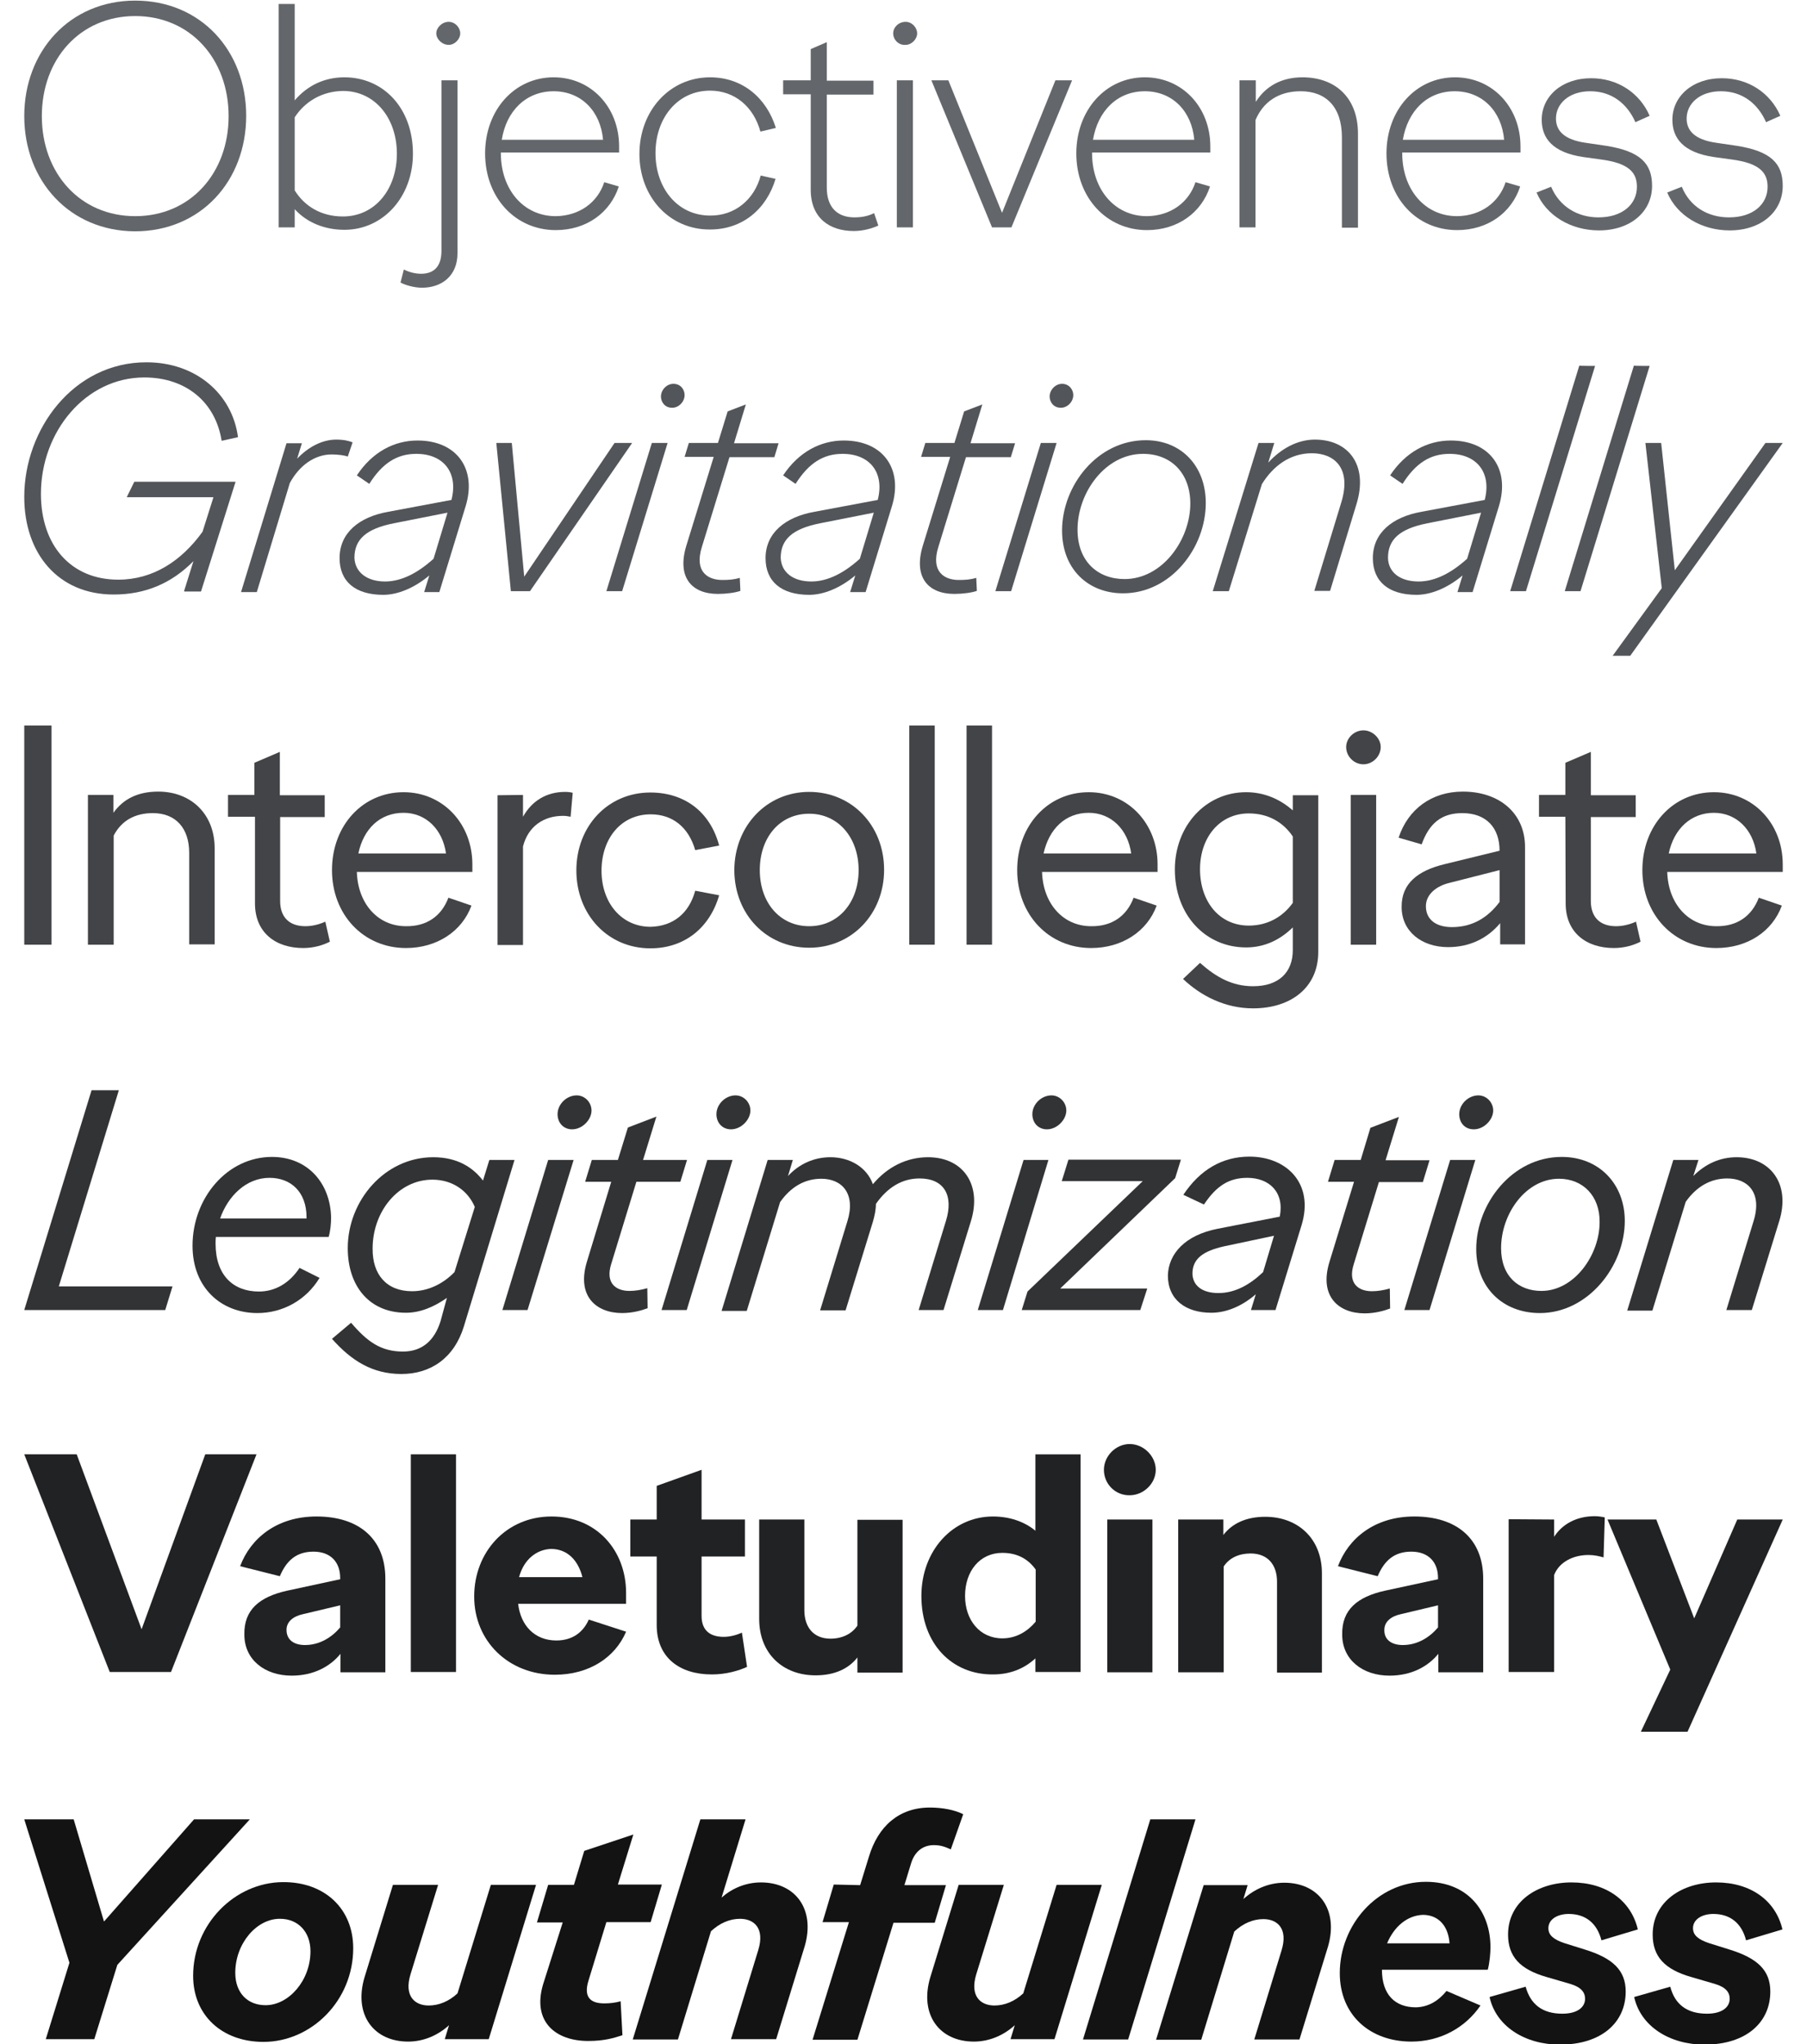 <?xml version="1.0" encoding="utf-8"?>
<!-- Generator: Adobe Illustrator 22.0.1, SVG Export Plug-In . SVG Version: 6.00 Build 0)  -->
<svg version="1.1" id="Layer_1" xmlns="http://www.w3.org/2000/svg" xmlns:xlink="http://www.w3.org/1999/xlink" x="0px" y="0px"
	 viewBox="0 0 596 674.3" style="enable-background:new 0 0 596 674.3;" xml:space="preserve">
<style type="text/css">
	.st0{fill:#63676B;}
	.st1{fill:#525559;}
	.st2{fill:#434447;}
	.st3{fill:#323335;}
	.st4{fill:#212224;}
	.st5{fill:#131314;}
</style>
<g>
	<path class="st0" d="M44.6,0.2c21.6,0,36.6,16.5,36.6,38s-15,38.1-36.7,38.1C23,76.2,8,59.7,8,38.3S23,0.2,44.6,0.2z M44.6,5.3
		c-18.2,0-30.8,14.2-30.8,33s12.6,33,30.8,33s30.8-14.2,30.8-33S62.8,5.3,44.6,5.3z"/>
	<path class="st0" d="M91.9,1.3h5.3v31.8c4.2-4.9,9.8-7.6,16.4-7.6c12.8,0,22.6,10.1,22.6,25.2c0,14.2-9.8,25.1-22.6,25.1
		c-6.4,0-12.3-2.3-16.4-6.8v6h-5.3V1.3z M97.2,38.7v24.1c3.3,5.3,8.8,8.6,15.9,8.6c10.6,0,17.8-9,17.8-20.7
		c0-11.7-7.2-20.7-17.8-20.7C106.1,30.1,100.5,33.6,97.2,38.7z"/>
	<path class="st0" d="M133.2,88.9c1.6,0.8,3.6,1.4,5.7,1.4c4.1,0,6.7-2.3,6.7-7.5V26.5h5.3v57c0,7.5-5.2,11.4-11.7,11.4
		c-2.5,0-5.4-0.8-7.1-1.7L133.2,88.9z M148,7.2c2.1,0,3.8,1.9,3.8,3.8s-1.8,3.8-3.8,3.8c-2.2,0-4.1-1.9-4.1-3.8S145.8,7.2,148,7.2z"
		/>
	<path class="st0" d="M160,50.6c0-14.3,9.7-25.1,22.6-25.1c12.4,0,21.6,9.9,21.6,22.8v2h-39v0.3c0,11.7,7.3,20.7,18.1,20.7
		c7.8-0.1,13.8-4.5,16-11.2l4.8,1.4c-2.8,8.6-10.6,14.4-20.8,14.4C170,75.9,160,65.2,160,50.6z M165.5,46.1h33.4
		c-0.8-9.4-7.2-16-16.3-16C173.5,30.1,167,36.6,165.5,46.1z"/>
	<path class="st0" d="M250.9,57.9l4.9,1.1c-3,10-10.9,16.7-21.6,16.7c-13.3,0.1-23.3-10.7-23.3-24.9c0-14.3,10-25.3,23.3-25.3
		c10.6,0,18.6,6.7,21.7,16.7l-5.1,1.2c-2.2-8.1-8.4-13.5-16.6-13.5c-10.7,0-18,9-18,20.6c0,11.6,7.3,20.6,18,20.6
		C242.4,71.2,248.8,65.8,250.9,57.9z"/>
	<path class="st0" d="M267.4,31.1h-9.1v-4.6h9.1V16.2l5.3-2.3v12.7h15.4v4.6h-15.4v30.7c0,6.7,3.7,9.8,9.1,9.8
		c2.4,0,4.5-0.4,6.5-1.4l1.4,4.1c-2.2,1-5.1,1.8-8.1,1.8c-8,0-14.2-4.3-14.2-13.6L267.4,31.1L267.4,31.1z"/>
	<path class="st0" d="M294.6,11c0-2,1.8-3.8,4.1-3.8c2.1,0,3.8,1.9,3.8,3.8s-1.8,3.8-3.8,3.8C296.4,15,294.6,13.1,294.6,11z
		 M301.1,26.5V75h-5.3V26.5H301.1z"/>
	<path class="st0" d="M333.6,75h-6.4l-20-48.5h5.6l17.7,43.7l17.6-43.7h5.5L333.6,75z"/>
	<path class="st0" d="M355,50.6c0-14.3,9.7-25.1,22.6-25.1c12.4,0,21.6,9.9,21.6,22.8v2h-39v0.3c0,11.7,7.3,20.7,18.1,20.7
		c7.8-0.1,13.8-4.5,16-11.2l4.8,1.4c-2.8,8.6-10.6,14.4-20.8,14.4C365,75.9,355,65.2,355,50.6z M360.5,46.1h33.4
		c-0.8-9.4-7.2-16-16.3-16S362.1,36.6,360.5,46.1z"/>
	<path class="st0" d="M408.9,26.5h5.3v7.1c3.2-5.1,8.4-8.1,15.4-8.1c10.6,0,18.3,6.5,18.3,18.6v31h-5.3V45.3
		c0-10.2-5.4-15.2-13.6-15.2c-7.4,0-12.4,3.6-14.9,9.5V75h-5.3V26.5z"/>
	<path class="st0" d="M457.3,50.6c0-14.3,9.7-25.1,22.6-25.1c12.4,0,21.6,9.9,21.6,22.8v2h-39v0.3c0,11.7,7.3,20.7,18.1,20.7
		c7.8-0.1,13.8-4.5,16-11.2l4.8,1.4c-2.8,8.6-10.6,14.4-20.8,14.4C467.2,75.9,457.3,65.2,457.3,50.6z M462.7,46.1h33.4
		c-0.8-9.4-7.2-16-16.3-16S464.3,36.6,462.7,46.1z"/>
	<path class="st0" d="M527.2,71.7c7.9,0,12.7-4.3,12.7-10.1c0-4.8-2.8-7.8-11.9-9l-5.8-0.8c-10.1-1.5-13.7-6.2-13.7-12.3
		c0-7.6,6.5-13.7,16.3-13.7c8.9,0,16.1,5,19.3,12.4l-4.7,2.1c-2.7-6.1-7.8-10.2-14.9-10.2c-7,0-11.3,4.1-11.3,9c0,4.1,2.8,7,9.8,8
		l6.8,1c11.2,1.8,15.1,5.8,15.1,13.2c0,8.6-7.2,14.7-17.5,14.7c-9.3,0-17.4-4.9-20.6-12.5l4.8-1.9C514.4,68.2,520.4,71.7,527.2,71.7
		z"/>
	<path class="st0" d="M570.3,71.7c7.9,0,12.7-4.3,12.7-10.1c0-4.8-2.8-7.8-11.9-9l-5.8-0.8c-10.1-1.5-13.7-6.2-13.7-12.3
		c0-7.6,6.5-13.7,16.3-13.7c8.9,0,16.1,5,19.3,12.4l-4.7,2.1c-2.7-6.1-7.8-10.2-14.9-10.2c-7,0-11.3,4.1-11.3,9c0,4.1,2.8,7,9.8,8
		l6.8,1c11.2,1.8,15.1,5.8,15.1,13.2c0,8.6-7.2,14.7-17.5,14.7c-9.3,0-17.4-4.9-20.6-12.5l4.8-1.9C557.4,68.2,563.3,71.7,570.3,71.7
		z"/>
</g>
<g>
	<path class="st1" d="M60.7,195l3.1-9.9c-7.3,7.4-16,11-26.3,11C19.2,196.1,8,182.6,8,163.9c0-22.3,16.2-44.4,40.3-44.4
		c16.3,0,28.3,10.4,30.2,24.7l-5.4,1.2c-2-12.7-11.7-20.9-25.5-20.9c-19.4,0-34.1,17.9-34.1,38.4c0,16.9,9.8,28.3,25.5,28.3
		c11.4,0,20.8-6.1,27.8-15.8l3.6-11.4H41.8l2.5-5.1h33.4l-11.4,36.2h-5.5V195z"/>
	<path class="st1" d="M99.6,146.1l-1.6,5.2c3.7-3.9,8.3-6.3,12.9-6.3c2.5,0,4.1,0.4,5.4,0.9l-1.6,4.7c-1-0.4-3.2-0.7-5.3-0.7
		c-5.7,0-10.7,3.7-13.8,9.4l-10.9,36h-5.2l15-49.1H99.6z"/>
	<path class="st1" d="M128.1,168.8l20.8-3.9c2.3-8.9-2.5-15.2-11.6-15.2c-6.4,0-11.2,3.1-15.5,9.9l-4.1-2.8
		c5.1-7.7,12.3-11.5,20-11.5c13,0,19.6,9.4,15.9,21.6l-8.7,28.4h-5l1.7-5.5c-5,4.2-10.5,6.4-15.2,6.4c-9.2,0-14.4-4.4-14.4-12.1
		C112,175.8,118.4,170.5,128.1,168.8z M127,191.8c5.5,0,10.9-2.9,16-7.5l4.6-15.2l-17.7,3.5c-9.1,1.8-13,5.3-13,11.4
		C117.1,188.8,121.1,191.8,127,191.8z"/>
	<path class="st1" d="M174.8,195h-6.3l-4.8-48.9h5.1l4.1,44.1l29.8-44.1h5.8L174.8,195z"/>
	<path class="st1" d="M220.2,146.1l-15,48.9h-5.2l15-48.9H220.2z M225.8,130.3c0,2.2-1.9,4.2-4.1,4.2c-2.5,0-3.7-2-3.7-3.7
		c0-2.2,1.9-4.2,4.1-4.2C224.5,126.6,225.8,128.5,225.8,130.3z"/>
	<path class="st1" d="M235.4,150.7h-9.6l1.4-4.6h9.6l3.2-10.4l6-2.3l-3.9,12.8h14.7l-1.4,4.6h-14.8l-9.1,29.6
		c-2.6,8.3,2.1,10.9,6.7,10.9c2.1,0,3.8-0.1,5.8-0.7l0.2,4.3c-1.7,0.6-4.7,1-7.4,1c-8.8,0-13.6-5.6-10.4-16L235.4,150.7z"/>
	<path class="st1" d="M268.7,168.8l20.8-3.9c2.3-8.9-2.5-15.2-11.6-15.2c-6.4,0-11.2,3.1-15.5,9.9l-4.1-2.8
		c5.1-7.7,12.3-11.5,20-11.5c13,0,19.6,9.4,15.9,21.6l-8.7,28.4h-5.1l1.7-5.5c-5,4.2-10.5,6.4-15.2,6.4c-9.2,0-14.4-4.4-14.4-12.1
		C252.5,175.8,259,170.5,268.7,168.8z M267.6,191.8c5.5,0,10.9-2.9,16-7.5l4.6-15.2l-17.7,3.5c-9.1,1.8-13,5.3-13,11.4
		C257.7,188.8,261.6,191.8,267.6,191.8z"/>
	<path class="st1" d="M313.4,150.7h-9.6l1.4-4.6h9.6l3.2-10.4l6-2.3l-3.9,12.8h14.7l-1.4,4.6h-14.8l-9.1,29.6
		c-2.6,8.3,2.1,10.9,6.7,10.9c2.1,0,3.8-0.1,5.8-0.7l0.2,4.3c-1.7,0.6-4.7,1-7.4,1c-8.8,0-13.6-5.6-10.4-16L313.4,150.7z"/>
	<path class="st1" d="M348.5,146.1l-15,48.9h-5.2l15-48.9H348.5z M354,130.3c0,2.2-1.9,4.2-4.1,4.2c-2.5,0-3.7-2-3.7-3.7
		c0-2.2,1.9-4.2,4.1-4.2C352.6,126.6,354,128.5,354,130.3z"/>
	<path class="st1" d="M377.9,145.2c11.8,0,19.8,8.6,19.8,20.7c0,14.8-11.5,29.8-27.3,29.8c-11.5,0-20.1-8-20.1-20.7
		C350.3,160.2,361.9,145.2,377.9,145.2z M377,149.7c-12.4,0-21.6,12.7-21.6,25c0,10.5,6.7,16.3,15.5,16.3
		c12.6,0,21.7-13.1,21.7-24.9C392.6,156.2,386.4,149.7,377,149.7z"/>
	<path class="st1" d="M415.1,146.1h5.2l-2,6.5c4.2-4.6,9.6-7.6,15.4-7.6c11,0,17.7,8.3,13.7,21.3l-8.7,28.6h-5.2l8.9-29.2
		c3.5-11.5-2.5-16.2-9.7-16.2c-7.2,0-12.8,4.2-16.5,10.2L405.3,195H400L415.1,146.1z"/>
	<path class="st1" d="M468.9,168.8l20.8-3.9c2.3-8.9-2.5-15.2-11.6-15.2c-6.4,0-11.2,3.1-15.5,9.9l-4.1-2.8
		c5.1-7.7,12.3-11.5,20-11.5c13,0,19.6,9.4,15.9,21.6l-8.7,28.4h-5l1.7-5.5c-5,4.2-10.5,6.4-15.2,6.4c-9.2,0-14.4-4.4-14.4-12.1
		C452.8,175.8,459.2,170.5,468.9,168.8z M467.9,191.8c5.5,0,10.9-2.9,16-7.5l4.6-15.2l-17.7,3.5c-9.1,1.8-13,5.3-13,11.4
		C457.9,188.8,461.8,191.8,467.9,191.8z"/>
	<path class="st1" d="M526.1,120.7L503.3,195h-5.2l22.8-74.4C520.9,120.7,526.1,120.7,526.1,120.7z"/>
	<path class="st1" d="M544.1,120.7L521.3,195h-5.2l22.8-74.4C538.9,120.7,544.1,120.7,544.1,120.7z"/>
	<path class="st1" d="M548.1,194l-5.4-47.9h5.2l4.5,42l29.9-42h5.7l-50.3,70.2h-5.8L548.1,194z"/>
</g>
<g>
	<path class="st2" d="M17,239.3v72.3H8v-72.3L17,239.3L17,239.3z"/>
	<path class="st2" d="M29,262.2h8.4v5.9c3.2-4.5,8-7,14.8-7c10.7,0,18.6,7.3,18.6,18.7v31.7h-8.4v-30.2c0-8.1-4.4-13.1-12-13.1
		c-5.8,0-10.3,2.4-12.9,7.4v36H29C29,311.5,29,262.2,29,262.2z"/>
	<path class="st2" d="M83.9,269.4h-8.7v-7.2h8.7v-10.6l8.4-3.6v14.3h14.8v7.2H92.4v27.7c0,5.3,3,8.3,8.3,8.3c2.1,0,4.4-0.5,6.6-1.5
		l1.5,6.6c-2.1,1.1-5.2,2.1-8.8,2.1c-9.1,0-15.9-5.1-15.9-14.7v-28.6L83.9,269.4L83.9,269.4z"/>
	<path class="st2" d="M133.9,312.7c-14,0-24.4-11-24.4-25.7c0-14.7,10.1-25.7,23.6-25.7c13,0,22.7,10.4,22.7,23.8v2.5h-38.1
		c0.3,10.3,6.8,17.9,16.2,17.9c6.8,0.1,11.7-3.3,14-9.4l7.6,2.6C152.4,307.2,144.1,312.7,133.9,312.7z M118.2,281.5h28.9
		c-1.1-7.9-6.6-13.4-14-13.4C125.3,268.1,119.9,273.4,118.2,281.5z"/>
	<path class="st2" d="M172.5,262.2v7.2c2.9-5.2,7.7-8.2,13.9-8.2c0.9,0,1.8,0.1,2.5,0.3l-0.7,7.9c-0.9-0.2-1.7-0.3-2.5-0.3
		c-6.3,0-11.5,3.4-13.2,10.1v32.5h-8.4v-49.4L172.5,262.2L172.5,262.2z"/>
	<path class="st2" d="M229.3,293.8l7.9,1.5c-3.1,10.7-11.4,17.5-22.7,17.5c-14,0-24.4-11.1-24.4-25.7c0-14.6,10.4-25.7,24.4-25.7
		c11.1,0,19.7,6.2,22.7,17.5l-7.9,1.5c-2.2-7.6-7.5-11.8-14.7-11.8c-9.7,0-16.2,7.9-16.2,18.6c0,10.6,6.6,18.5,16.2,18.5
		C221.8,305.5,227.2,301.5,229.3,293.8z"/>
	<path class="st2" d="M266.9,261.2c14,0,24.7,11,24.7,25.7c0,14.5-10.6,25.7-24.7,25.7c-14.1,0-24.7-11-24.7-25.7
		C242.3,272.5,252.8,261.2,266.9,261.2z M266.9,268.4c-9.8,0-16.3,7.9-16.3,18.6s6.6,18.5,16.3,18.5c9.6,0,16.3-7.8,16.3-18.5
		S276.5,268.4,266.9,268.4z"/>
	<path class="st2" d="M308.3,239.3v72.3h-8.4v-72.3L308.3,239.3L308.3,239.3z"/>
	<path class="st2" d="M327.2,239.3v72.3h-8.4v-72.3L327.2,239.3L327.2,239.3z"/>
	<path class="st2" d="M359.9,312.7c-14,0-24.4-11-24.4-25.7c0-14.7,10.1-25.7,23.6-25.7c13,0,22.7,10.4,22.7,23.8v2.5h-38.1
		c0.3,10.3,6.8,17.9,16.2,17.9c6.8,0.1,11.7-3.3,14-9.4l7.6,2.6C378.4,307.2,370.1,312.7,359.9,312.7z M344.2,281.5h28.9
		c-1.1-7.9-6.6-13.4-14-13.4C351.4,268.1,346,273.4,344.2,281.5z"/>
	<path class="st2" d="M426.4,305.9c-4.2,4.1-9.3,6.6-15.4,6.6c-13.4,0-23.5-10.7-23.5-25.7c0-14.3,10.1-25.5,23.5-25.5
		c6,0,11.2,2.3,15.4,6v-5h8.4v51.7c0,11.8-9.1,18.6-21.5,18.6c-9.2,0-17.2-4.1-23.1-9.7l5.6-5.3c5.3,4.7,10.6,7.7,17.5,7.7
		c8.5,0,13.1-4.6,13.1-11.9L426.4,305.9L426.4,305.9z M411.9,305.3c6.3,0,11.3-3,14.5-7.5v-21.9c-3.1-4.6-8-7.6-14.5-7.6
		c-9.7,0-16.1,8-16.1,18.4C395.8,297.3,402.1,305.3,411.9,305.3z"/>
	<path class="st2" d="M444,246.4c0-2.9,2.6-5.5,5.7-5.5c3,0,5.7,2.6,5.7,5.5c0,3.1-2.7,5.7-5.7,5.7C446.6,252.1,444,249.5,444,246.4
		z M453.9,262.2v49.4h-8.4v-49.4H453.9z"/>
	<path class="st2" d="M476.2,285.1l18.4-4.5c0-7.6-4.4-12.4-12.3-12.4c-6.9,0-10.9,3.4-13.4,10.3l-7.6-2.2
		c3.1-9.4,10.9-15.2,21.2-15.2c11.9,0,20.5,7,20.5,18.3v32.1h-8.2v-7c-4.2,5-10,7.9-17.2,7.9c-8.7,0-15.3-5.2-15.3-13.2
		C462.2,291.3,467.8,287.2,476.2,285.1z M478.9,305.8c6.8,0,11.9-3.2,15.7-8.3V287l-16.5,4.2c-4.2,1-7.8,3.7-7.8,7.7
		C470.3,303.2,473.5,305.8,478.9,305.8z"/>
	<path class="st2" d="M516.3,269.4h-8.7v-7.2h8.7v-10.6l8.4-3.6v14.3h14.8v7.2h-14.8v27.7c0,5.3,3,8.3,8.3,8.3
		c2.1,0,4.4-0.5,6.6-1.5l1.5,6.6c-2.1,1.1-5.2,2.1-8.8,2.1c-9.1,0-15.9-5.1-15.9-14.7L516.3,269.4L516.3,269.4z"/>
	<path class="st2" d="M566.1,312.7c-14,0-24.4-11-24.4-25.7c0-14.7,10.1-25.7,23.6-25.7c13,0,22.7,10.4,22.7,23.8v2.5h-38.1
		c0.3,10.3,6.8,17.9,16.2,17.9c6.8,0.1,11.7-3.3,14-9.4l7.6,2.6C584.6,307.2,576.4,312.7,566.1,312.7z M550.4,281.5h28.9
		c-1.1-7.9-6.6-13.4-14-13.4C557.7,268.1,552.1,273.4,550.4,281.5z"/>
</g>
<g>
	<path class="st3" d="M30.2,359.6h9l-19.8,64.7h37.5l-2.4,7.8H8L30.2,359.6z"/>
	<path class="st3" d="M84.9,433.1c-12.1,0-21.4-8.5-21.4-22.2c0-15.7,11.4-29.3,26.2-29.3c11.9,0,19.3,8.8,19.5,20
		c0,2-0.2,4.3-0.8,6.4H71.2c-0.1,0.7-0.1,1.5-0.1,2.2c0,10.4,5.8,15.8,14.3,15.8c5.4,0,10.1-2.8,13.4-7.8l6.6,3.3
		C101,428.8,93.3,433.1,84.9,433.1z M72.6,401.9h28.5v-0.4c0-8.3-5.1-13-12.2-13C81.2,388.5,75.2,394.5,72.6,401.9z"/>
	<path class="st3" d="M147.4,428.1c-4.3,3-8.8,4.9-13.5,4.9c-12.1,0-19.2-8.8-19.2-21.3c0-15.7,12.2-30,28.2-30
		c8,0,13.1,3.4,16.4,7.7l2.1-6.8h8.3l-16.7,54.9c-3.2,10.4-10.9,15.7-20.6,15.7c-9.6,0-16.5-4.4-22.9-11.6l6.3-5.3
		c5.3,6.2,9.8,9.5,17.1,9.5c6.3,0,10.4-3.6,12.4-10L147.4,428.1z M135.9,425.9c5.4,0,10.3-2.5,14-6.3l6.7-21.5c-2.2-5.2-7.2-9-14-9
		c-11.2,0-19.7,10.5-19.7,22.7C122.8,420.4,127.5,425.9,135.9,425.9z"/>
	<path class="st3" d="M189.2,382.6L174,432.1h-8.3l15.1-49.5H189.2z M183.9,367.5c0-3.3,3-6.2,6.3-6.2c2.7,0,4.9,2.3,4.9,5
		c0,3-3,6.2-6.4,6.2C185.9,372.5,183.9,370.4,183.9,367.5z"/>
	<path class="st3" d="M201.6,389.8h-8.6l2.2-7.2h8.6l3.3-10.7l9.4-3.6l-4.4,14.3h14.5l-2.2,7.2h-14.5l-8.3,27.1
		c-2,6.3,1.5,8.9,6,8.9c1.8,0,3.8-0.3,5.9-0.9l0.1,6.6c-2.1,0.8-5.1,1.6-8.4,1.6c-8.6,0-15.1-5.6-11.6-17L201.6,389.8z"/>
	<path class="st3" d="M241.6,382.6l-15.1,49.5h-8.3l15.1-49.5H241.6z M236.3,367.5c0-3.3,3-6.2,6.3-6.2c2.7,0,4.9,2.3,4.9,5
		c0,3-3,6.2-6.4,6.2C238.3,372.5,236.3,370.4,236.3,367.5z"/>
	<path class="st3" d="M253.2,382.6h8.3l-1.6,5.3c3.7-4,8.6-6.2,14-6.2c6.4,0,12,3.3,14,8.9c4.7-5.6,11-8.9,18.2-8.9
		c11.5,0,17.9,9,14.1,21.2l-9,29.2H303l9-29.4c2.6-8.4-0.6-14-8.7-14c-5.6,0-10.5,2.8-14.4,8.4c0,1.9-0.4,3.8-1,5.9l-9,29.2h-8.4
		l9-29.4c2.8-9-1.7-14-8.6-14c-5.4,0-10,2.6-13.6,7.7l-11,35.9h-8.3L253.2,382.6z"/>
	<path class="st3" d="M345.8,382.6l-15,49.5h-8.3l15.1-49.5L345.8,382.6L345.8,382.6z M340.5,367.5c0-3.3,3-6.2,6.3-6.2
		c2.7,0,4.9,2.3,4.9,5c0,3-3,6.2-6.4,6.2C342.5,372.5,340.5,370.4,340.5,367.5z"/>
	<path class="st3" d="M376.1,432.1H337l1.9-6.1l38-36.4h-26.7l2.2-7.1h37.1l-1.9,6.1l-37.9,36.4h28.7L376.1,432.1z"/>
	<path class="st3" d="M401.6,405.3l20.5-4c1.6-8.1-3.5-12.8-10.7-12.8c-5.9,0-10.1,2.5-14.3,8.8l-6.8-3.2
		c5.5-8.3,12.9-12.6,21.8-12.6c12.2,0,21.4,8.8,17.2,22.6l-8.6,28h-8.1l1.6-5.2c-4.3,3.7-9.4,6.1-14.7,6.1
		c-8.4,0-14.3-4.3-14.3-12.3C385.4,413.5,390.9,407.4,401.6,405.3z M401.9,426.5c5.5,0,10.4-2.8,14.7-6.9l3.6-12l-16.5,3.5
		c-6.7,1.5-10.4,4-10.4,9C393.4,423.9,396.3,426.5,401.9,426.5z"/>
	<path class="st3" d="M446.6,389.8H438l2.2-7.2h8.6L452,372l9.4-3.6l-4.4,14.3h14.5l-2.2,7.2h-14.5l-8.3,27.1c-2,6.3,1.5,8.9,6,8.9
		c1.8,0,3.8-0.3,5.9-0.9l0.1,6.6c-2.1,0.8-5.1,1.6-8.4,1.6c-8.6,0-15.1-5.6-11.6-17L446.6,389.8z"/>
	<path class="st3" d="M486.6,382.6l-15.1,49.5h-8.3l15.1-49.5H486.6z M481.3,367.5c0-3.3,3-6.2,6.3-6.2c2.7,0,4.9,2.3,4.9,5
		c0,3-3,6.2-6.4,6.2C483.2,372.5,481.3,370.4,481.3,367.5z"/>
	<path class="st3" d="M515.1,381.6c12.4,0,20.8,9,20.8,21.1c0,14.9-12.1,30.4-28,30.4c-12.2,0-21-8.4-21-21.1
		C486.9,397.1,498.7,381.6,515.1,381.6z M514.2,388.8c-10.9,0-19.1,11.5-19.1,22.9c0,9.3,5.8,14.1,13.3,14.1
		c10.9,0,19.2-11.9,19.2-22.7C527.7,394.5,522.1,388.8,514.2,388.8z"/>
	<path class="st3" d="M551.9,382.6h8.3l-1.7,5.3c4-4,8.8-6.2,14.3-6.2c11.2,0,17.9,8.9,14,21.2l-9,29.2h-8.4l9-29.4
		c2.9-9.5-2.1-14-8.7-14c-5.4,0-10.1,2.6-13.7,7.7l-11,35.9h-8.3L551.9,382.6z"/>
</g>
<g>
	<path class="st4" d="M56.4,551.5H36.2L8,479.7h17.3l21.4,57.7l21-57.7h16.9L56.4,551.5z"/>
	<path class="st4" d="M94.6,524.7l17.6-3.8v-0.4c0-5.3-3.2-8.7-8.8-8.7c-5.6,0-8.9,2.9-11.1,8.1l-13.1-3.3
		c3.4-9.1,12-16.4,25.2-16.4c14,0,22.7,7.4,22.7,20.5v30.9h-14.8v-6.1c-3.4,4.2-8.9,7.2-16.1,7.2c-8.9,0-15.6-5.3-15.6-13.5
		C80.4,530.9,85.7,526.7,94.6,524.7z M100.6,542.6c4.8,0,8.8-2.5,11.6-5.8v-7.3l-12.2,2.9c-3.3,0.7-5.5,2.5-5.5,5.2
		C94.5,540.7,96.7,542.6,100.6,542.6z"/>
	<path class="st4" d="M150.4,479.7v71.8h-14.9v-71.8L150.4,479.7L150.4,479.7z"/>
	<path class="st4" d="M183,552.4c-15.3,0-26.6-11.1-26.6-25.8s10.6-26.4,25.5-26.4c15,0,24.6,11.3,24.6,25.2v3.6h-35.6
		c0.8,7.1,5.4,12.1,12.6,12.1c5.2,0,8.8-2.6,10.7-6.9l12.3,4C202.9,546.7,194.3,552.4,183,552.4z M171.2,520.2h20.9
		c-1.4-5.5-4.9-9.3-10.4-9.3C177,511.1,172.8,514.3,171.2,520.2z"/>
	<path class="st4" d="M216.6,513.4h-8.7v-12.2h8.7v-11.1l14.8-5.3v16.4h14.3v12.2h-14.3v19.6c0,4.4,2.4,6.9,7.3,6.9
		c2.1,0,4.3-0.6,6-1.4l1.7,11.3c-2.6,1.2-6.8,2.5-11.6,2.5c-10.7,0-18.2-5.6-18.2-16.3V513.4z"/>
	<path class="st4" d="M265.3,501.2v29.9c0,5.7,3.1,9.4,8.6,9.4c3.8,0,7-1.5,8.9-4.3v-34.9h14.9v50.4h-14.9v-5
		c-2.9,3.7-7.5,5.9-13.8,5.9c-10.8,0-18.6-7.2-18.6-18.6v-32.8H265.3z"/>
	<path class="st4" d="M303.9,526.4c0-14.8,10.2-26.2,23.6-26.2c5.3,0,10.3,1.6,14,4.7v-25.2h14.9v71.8h-14.9v-4.5
		c-3.8,3.5-8.5,5.3-14,5.3C314,552.4,303.9,542.2,303.9,526.4z M330.6,540.4c4.7,0,8.4-2.4,11-5.5v-17.2c-2.5-3.5-6.1-5.5-11-5.5
		c-7.4,0-12.3,6-12.3,14.2C318.3,534.4,323.2,540.4,330.6,540.4z"/>
	<path class="st4" d="M364.1,484.8c0-4.5,3.9-8.5,8.5-8.5s8.6,4,8.6,8.5c0,4.6-4.1,8.4-8.6,8.4C367.9,493.3,364.1,489.5,364.1,484.8
		z M380.1,501.2v50.4h-14.9v-50.4H380.1z"/>
	<path class="st4" d="M388.6,501.2h14.9v5.1c2.8-3.7,7.4-6,13.8-6c10.8,0,18.7,7.2,18.7,18.6v32.8h-14.8v-30c0-5.6-3.1-9.3-8.7-9.3
		c-3.8,0-7,1.4-8.9,4.3v34.9h-15V501.2z"/>
	<path class="st4" d="M456.7,524.7l17.6-3.8v-0.4c0-5.3-3.2-8.7-8.8-8.7c-5.6,0-8.9,2.9-11.1,8.1l-13.1-3.3
		c3.4-9.1,12-16.4,25.2-16.4c14,0,22.7,7.4,22.7,20.5v30.9h-14.8v-6.1c-3.4,4.2-8.9,7.2-16.1,7.2c-8.9,0-15.6-5.3-15.6-13.5
		C442.5,530.9,447.8,526.7,456.7,524.7z M462.7,542.6c4.8,0,8.8-2.5,11.6-5.8v-7.3l-12.2,2.9c-3.3,0.7-5.5,2.5-5.5,5.2
		C456.5,540.7,458.8,542.6,462.7,542.6z"/>
	<path class="st4" d="M512.6,501.2v5.7c2.6-4.1,7.3-6.8,13.4-6.8c1.1,0,2.4,0.2,3.3,0.4l-0.4,13.2c-1.4-0.4-3-0.8-5-0.8
		c-5.1,0-9.7,2.4-11.3,6.6v32h-15v-50.4L512.6,501.2L512.6,501.2z"/>
	<path class="st4" d="M550.9,550.7l-20.7-49.5h16.1l12.5,32.6l14.2-32.6h15l-31.4,70h-15.4L550.9,550.7z"/>
</g>
<g>
	<path class="st5" d="M38.7,648.1l-7.6,24.5H15.1l7.8-25.2L8,600.1h16.3l10,33.7L64,600.1h18.4L38.7,648.1z"/>
	<path class="st5" d="M116.5,642.6c0,17.3-13.8,30.9-29.6,30.9c-13.7,0-23.2-8.8-23.2-21.8c0-17,13.7-30.8,29.6-30.9
		C107.1,620.7,116.5,629.6,116.5,642.6z M77.6,650.7c0,6.7,4.1,10.7,10,10.7c7.6,0,14.8-8.1,14.8-17.8c0-6.4-4.1-10.7-10-10.7
		C84.7,632.8,77.6,641,77.6,650.7z"/>
	<path class="st5" d="M135.4,651.2c-2.2,7.2,1.4,10.3,6,10.3c3.4,0,6.7-1.4,9.5-4l11-35.8h14.9l-15.6,50.9h-14.5l1.4-4.6
		c-3.5,3.2-8.2,5.4-13.5,5.4c-11.3,0-18-8.8-14.4-21.1l9.4-30.6h14.9L135.4,651.2z"/>
	<path class="st5" d="M185.6,634.1h-8.5l3.7-12.4h8.5l3.4-11.2l16.2-5.4l-5.1,16.5h14.5l-3.7,12.4h-14.6l-5.9,19.3
		c-1.7,5.5,0.7,7.5,5.2,7.5c1.8,0,3.7-0.2,5.4-0.7l0.6,11.2c-2.8,0.9-5.9,1.9-11.3,1.9c-10.7,0-18.5-6.3-14.9-18.6L185.6,634.1z"/>
	<path class="st5" d="M231,600.1h14.9l-7.9,25.8c3.4-3,7.9-5,13-5c11.3,0,18,8.8,14.4,21.1l-9.4,30.6h-14.9l9-29.4
		c2.2-7.2-1.4-10.3-6-10.3c-3.4,0-6.7,1.4-9.6,4.1l-10.9,35.7h-14.9L231,600.1z"/>
	<path class="st5" d="M283.7,621.8l2.9-9.4c3-10,9.9-16.2,20.1-16.2c4.2,0,8.2,0.8,11,2.2l-4.1,11.6c-2-0.9-3.4-1.4-5.6-1.4
		c-3.3,0-6.2,1.8-7.5,6l-2.2,7.2H312l-3.7,12.4h-13.6l-11.9,38.6h-14.8L280,634h-8.7l3.7-12.4L283.7,621.8L283.7,621.8L283.7,621.8z
		"/>
	<path class="st5" d="M322,651.2c-2.2,7.2,1.4,10.3,6,10.3c3.4,0,6.7-1.4,9.5-4l11-35.8h14.9l-15.6,50.9h-14.5l1.4-4.6
		c-3.5,3.2-8.2,5.4-13.5,5.4c-11.3,0-18-8.8-14.4-21.1l9.4-30.6h14.9L322,651.2z"/>
	<path class="st5" d="M394.3,600.1l-22.2,72.6h-14.9l22.2-72.6H394.3z"/>
	<path class="st5" d="M397,621.8h14.5l-1.4,4.6c3.5-3.2,8.2-5.4,13.5-5.4c11.3,0,18,8.8,14.4,21.1l-9.4,30.6h-14.9l9-29.4
		c2.2-7.2-1.4-10.3-6-10.3c-3.4,0-6.7,1.4-9.6,4.1l-10.9,35.7h-14.9L397,621.8z"/>
	<path class="st5" d="M465.5,673.4c-13.6,0-23.6-8.7-23.6-22.6c0-15.8,12.3-30.1,28.4-30.1c14,0,21.3,9.9,21.3,21.6
		c0,1.9-0.3,5.3-0.9,7.4h-34.9c0,8.3,4.4,12.4,11.2,12.4c4.1-0.1,7.4-2.1,10.1-5.4l11.2,4.8C483.4,668.7,475.2,673.4,465.5,673.4z
		 M457.5,641h20.6c-0.4-5.8-3.7-9.4-8.8-9.4C464.1,631.8,459.8,635.5,457.5,641z"/>
	<path class="st5" d="M515.3,664.2c5.2,0,7.5-2.3,7.5-4.9c0-2.1-1.2-3.8-4.8-4.9l-7.9-2.3c-8.7-2.5-12.7-6.7-12.7-14
		c0-10.9,9.7-17.2,20.9-17.2c11.6,0,19.7,6.1,21.9,15.5l-12,3.6c-1.4-5.5-5.1-8.7-10.8-8.7c-3.6,0-6.7,1.7-6.7,4.7
		c0,2.3,1.7,3.7,5.2,4.9l6.7,2.1c9.5,2.9,13.6,7,13.6,13.9c0,10.2-8,17.5-21.7,17.5c-11.6,0-21.1-6.1-23.2-15.7l11.9-3.4
		C504.8,661.1,508.7,664.2,515.3,664.2z"/>
	<path class="st5" d="M563,664.2c5.2,0,7.5-2.3,7.5-4.9c0-2.1-1.2-3.8-4.8-4.9l-7.9-2.3c-8.7-2.5-12.7-6.7-12.7-14
		c0-10.9,9.7-17.2,20.9-17.2c11.6,0,19.7,6.1,21.9,15.5l-12,3.6c-1.4-5.5-5.1-8.7-10.8-8.7c-3.6,0-6.7,1.7-6.7,4.7
		c0,2.3,1.7,3.7,5.2,4.9l6.7,2.1c9.5,2.9,13.6,7,13.6,13.9c0,10.2-8,17.5-21.7,17.5c-11.6,0-21.1-6.1-23.2-15.7l11.9-3.4
		C552.4,661.1,556.4,664.2,563,664.2z"/>
</g>
</svg>
